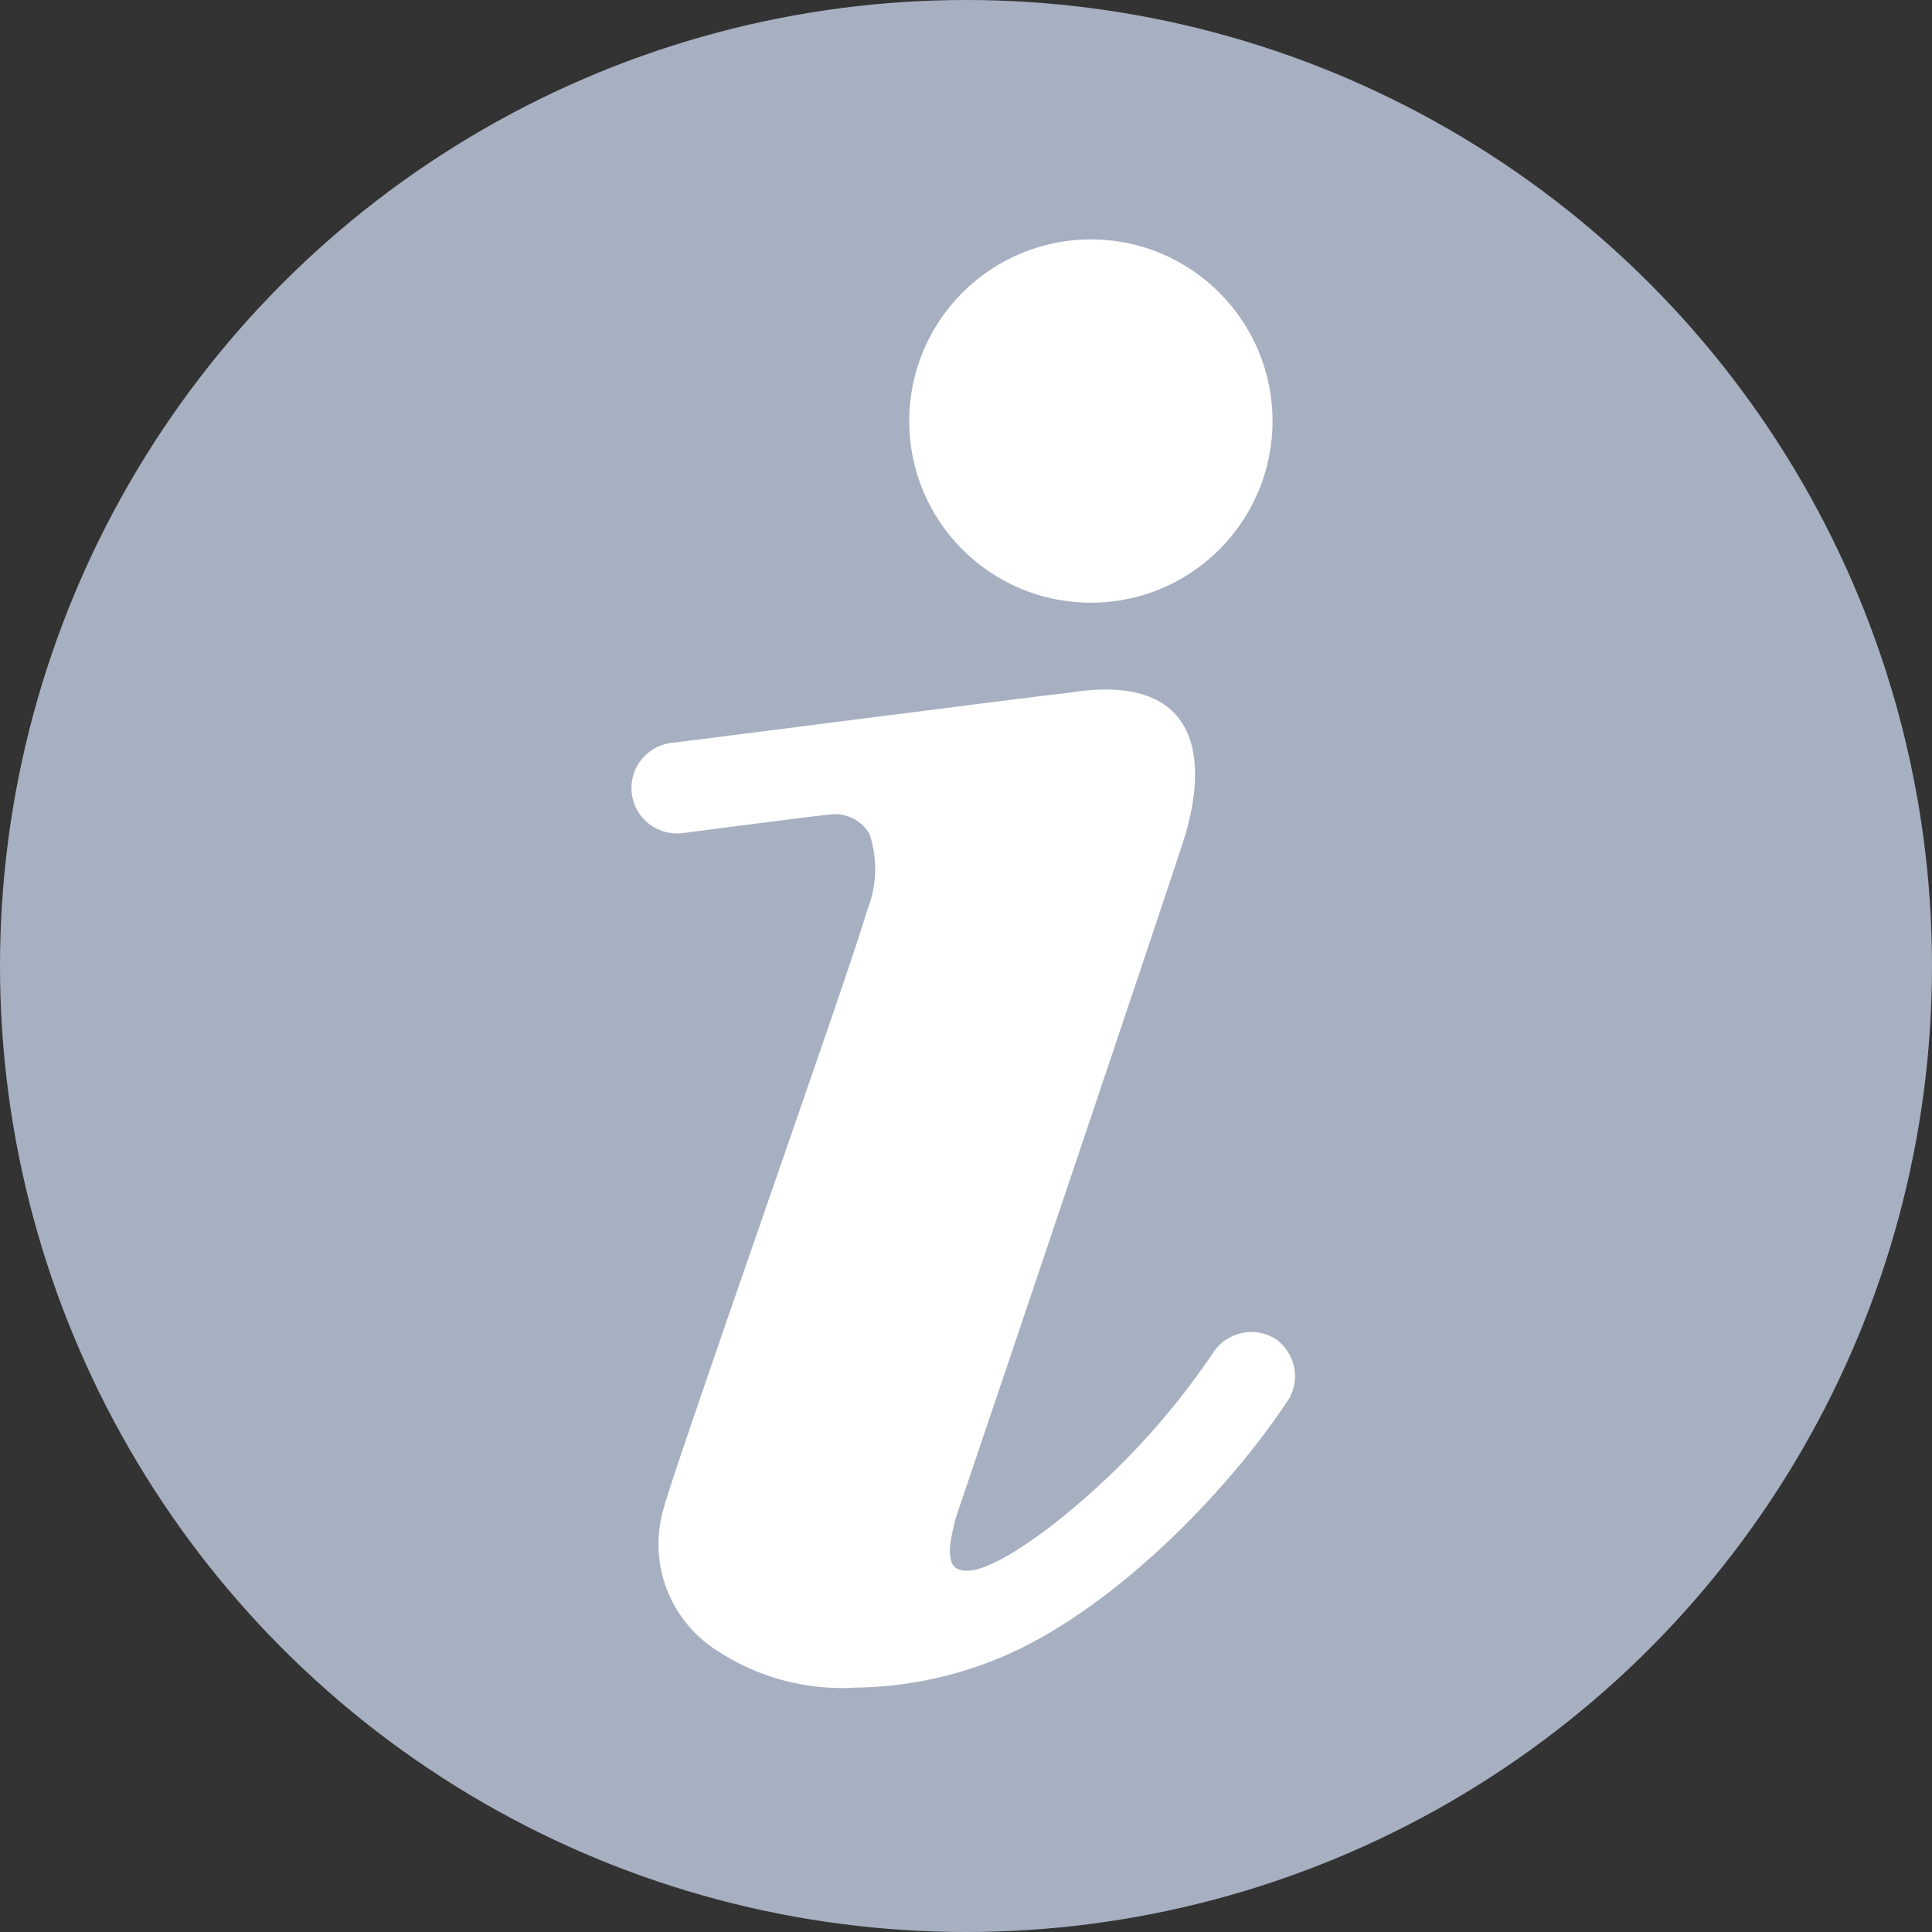 <svg width="26" height="26" viewBox="0 0 26 26" fill="none" xmlns="http://www.w3.org/2000/svg">
<rect x="0" y="0" width="26" height="26" fill="#333333" stroke="none"/>
<circle cx="13" cy="13" r="13" fill="#A7B0C1"/>
<path d="M14.681 8.111C16.031 8.111 17.125 7.017 17.125 5.667C17.125 4.317 16.031 3.222 14.681 3.222C13.331 3.222 12.236 4.317 12.236 5.667C12.236 7.017 13.331 8.111 14.681 8.111Z" fill="white"/>
<path d="M17.18 18.029C17.113 17.984 17.037 17.953 16.957 17.937C16.877 17.921 16.795 17.922 16.715 17.938C16.635 17.955 16.56 17.987 16.493 18.033C16.425 18.079 16.368 18.138 16.324 18.207C15.734 19.082 15.01 19.859 14.179 20.511C13.978 20.663 13.226 21.244 12.908 21.122C12.688 21.054 12.817 20.621 12.859 20.437L13.183 19.478C13.318 19.087 15.658 12.144 15.915 11.35C16.294 10.189 16.129 9.046 14.399 9.321C13.929 9.37 9.156 9.987 9.071 9.993C8.99 9.999 8.912 10.02 8.84 10.055C8.768 10.091 8.703 10.14 8.65 10.2C8.597 10.261 8.556 10.331 8.53 10.407C8.505 10.483 8.494 10.564 8.499 10.644C8.504 10.724 8.525 10.803 8.561 10.875C8.596 10.947 8.646 11.012 8.706 11.065C8.767 11.118 8.837 11.158 8.913 11.184C8.989 11.21 9.07 11.221 9.15 11.216C9.15 11.216 10.983 10.977 11.185 10.959C11.288 10.949 11.392 10.969 11.485 11.017C11.577 11.064 11.653 11.138 11.704 11.228C11.815 11.57 11.8 11.941 11.662 12.273C11.503 12.884 8.991 19.961 8.912 20.37C8.826 20.713 8.85 21.073 8.979 21.402C9.109 21.73 9.337 22.011 9.633 22.203C10.188 22.573 10.849 22.752 11.515 22.711C12.162 22.703 12.803 22.574 13.403 22.332C14.925 21.721 16.514 20.095 17.351 18.818C17.423 18.688 17.446 18.536 17.414 18.391C17.383 18.246 17.299 18.118 17.18 18.029Z" fill="white"/>
</svg>
